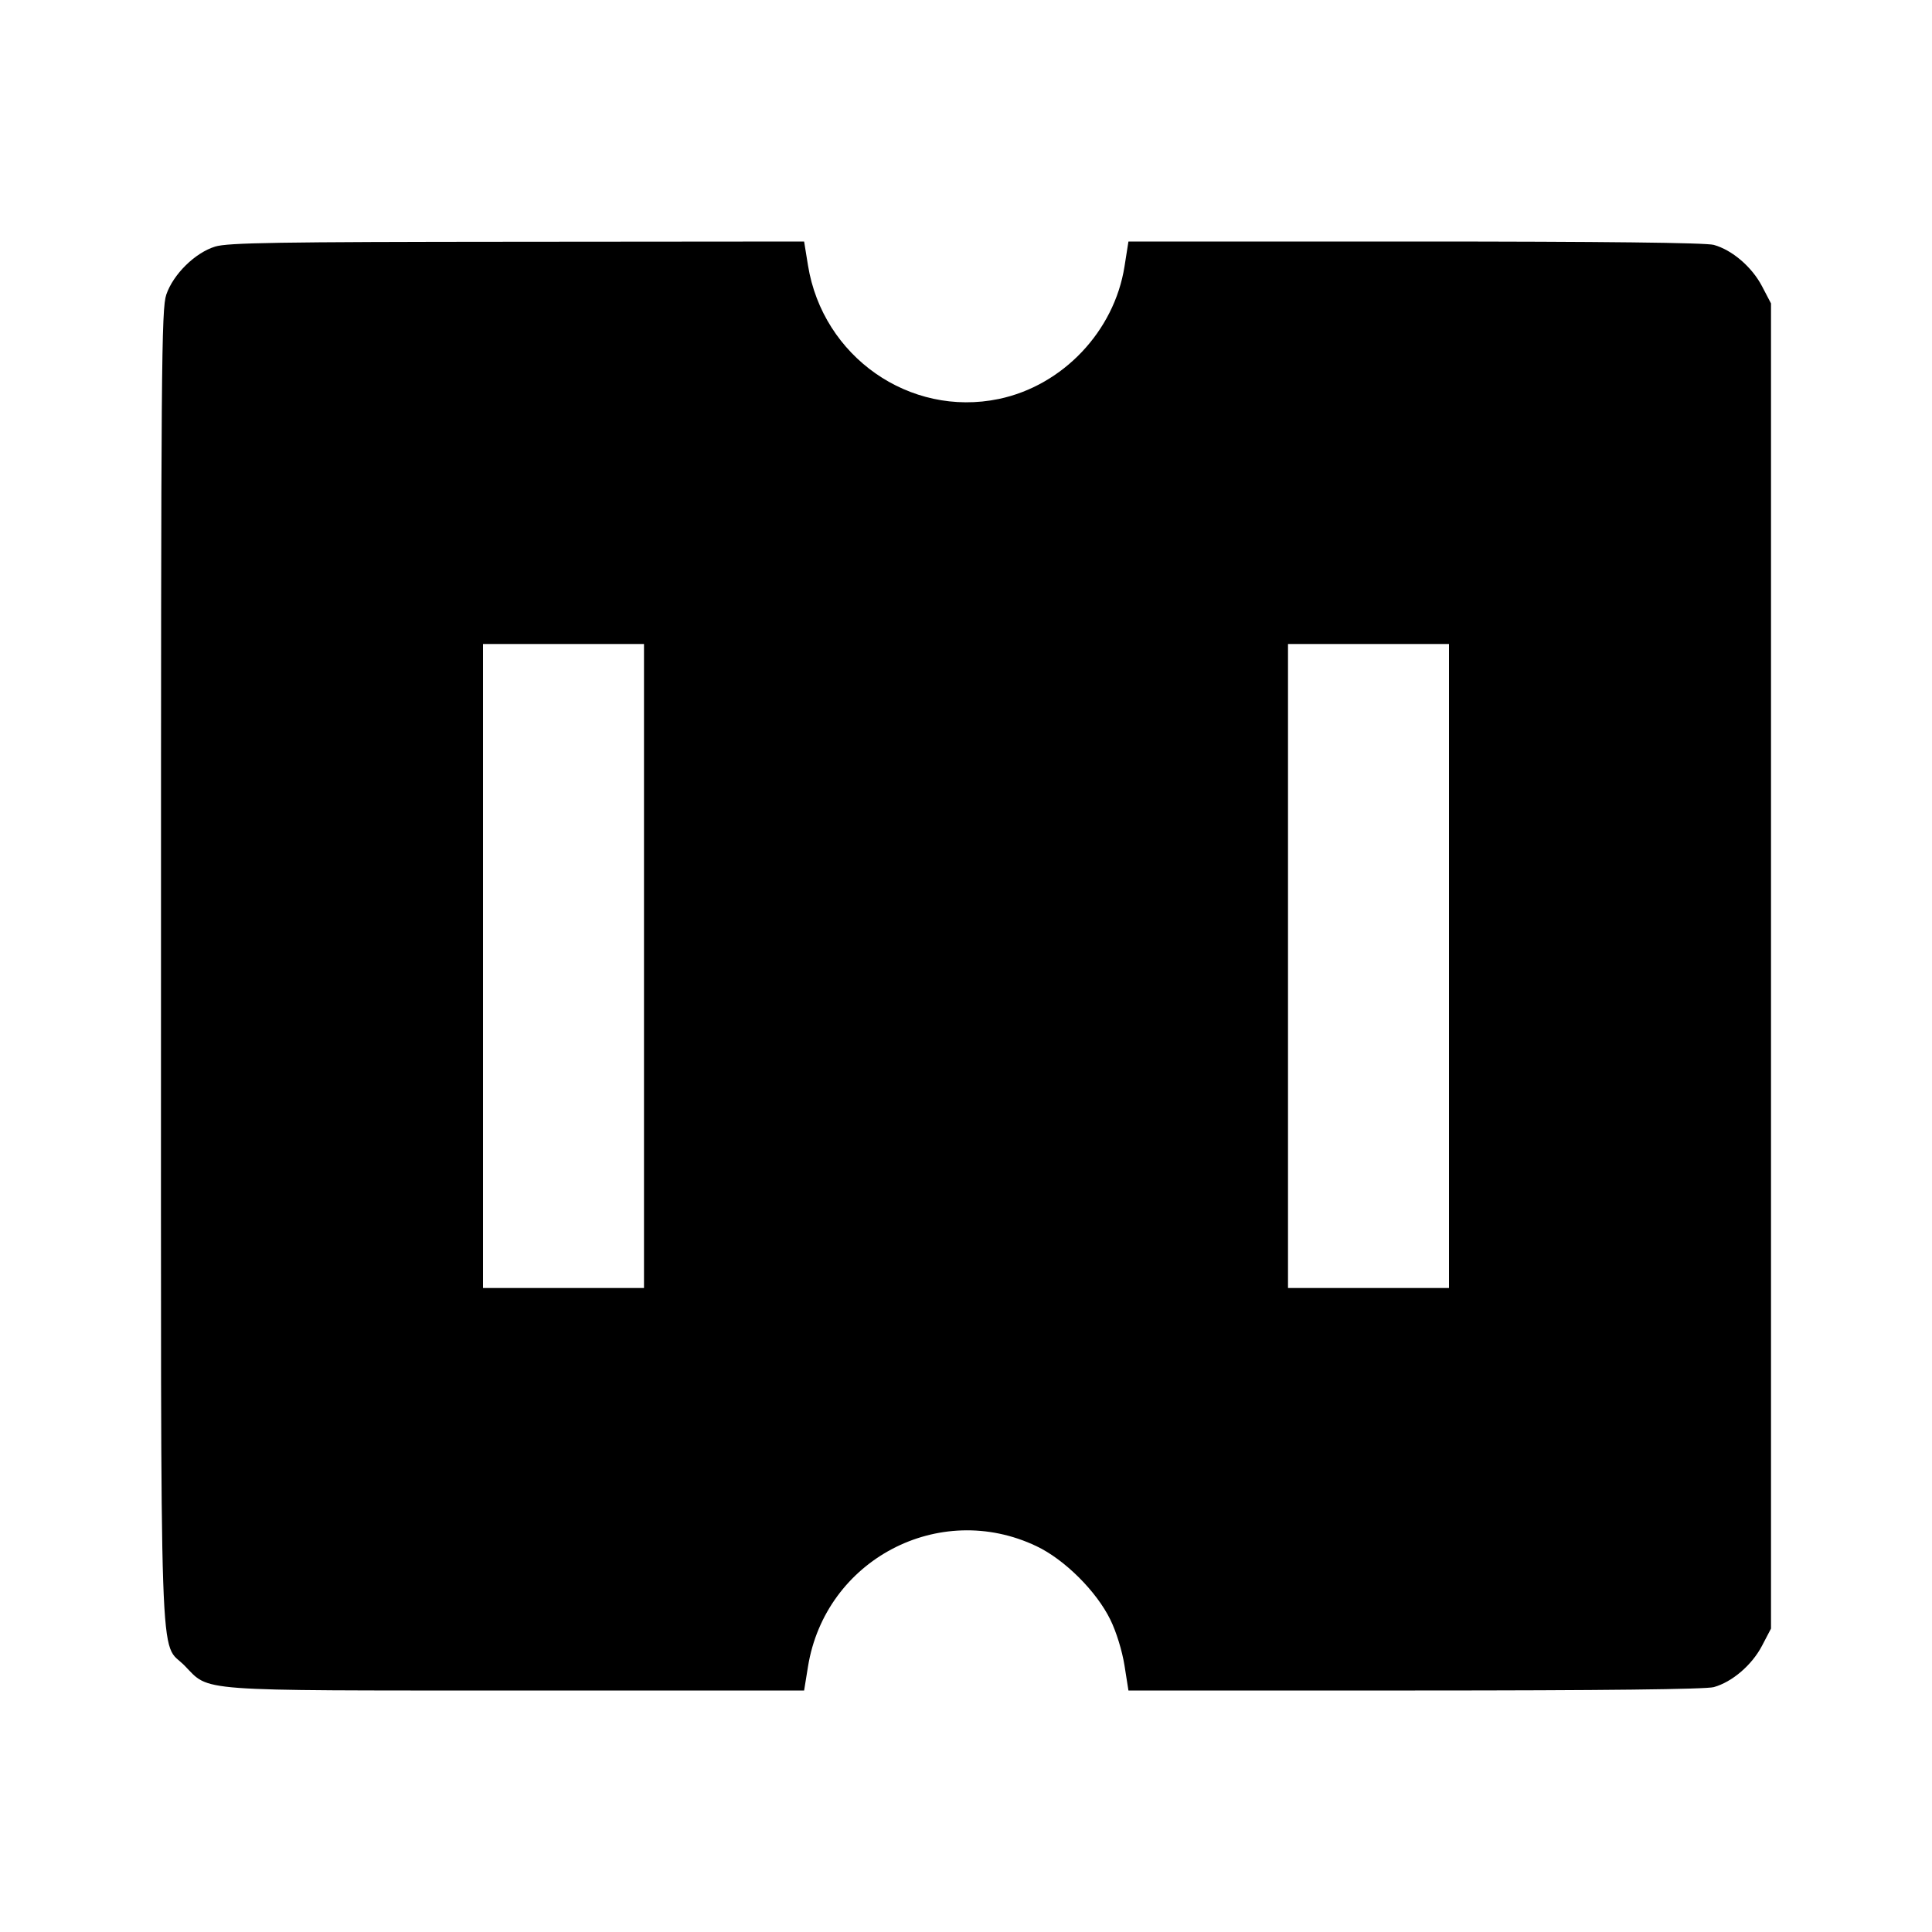 <svg viewBox="0 0 24 24" xmlns="http://www.w3.org/2000/svg"><path d="M2.673 3.063 C 2.423 3.140,2.153 3.406,2.066 3.659 C 2.005 3.838,2.000 4.516,2.000 12.000 C 2.000 21.125,1.974 20.362,2.296 20.694 C 2.609 21.016,2.393 21.000,6.422 21.000 L 9.989 21.000 10.037 20.704 C 10.251 19.377,11.665 18.631,12.875 19.207 C 13.225 19.373,13.621 19.768,13.793 20.120 C 13.868 20.272,13.940 20.508,13.969 20.690 L 14.018 21.000 17.579 21.000 C 19.909 21.000,21.192 20.985,21.289 20.958 C 21.517 20.895,21.763 20.684,21.888 20.445 L 22.000 20.231 22.000 12.000 L 22.000 3.769 21.888 3.555 C 21.763 3.316,21.517 3.105,21.289 3.042 C 21.192 3.015,19.909 3.000,17.579 3.000 L 14.018 3.000 13.969 3.310 C 13.842 4.115,13.202 4.790,12.408 4.956 C 11.300 5.187,10.220 4.431,10.037 3.296 L 9.989 3.000 6.425 3.003 C 3.447 3.005,2.829 3.015,2.673 3.063 M8.000 12.000 L 8.000 16.000 7.000 16.000 L 6.000 16.000 6.000 12.000 L 6.000 8.000 7.000 8.000 L 8.000 8.000 8.000 12.000 M18.000 12.000 L 18.000 16.000 17.000 16.000 L 16.000 16.000 16.000 12.000 L 16.000 8.000 17.000 8.000 L 18.000 8.000 18.000 12.000 " stroke="none" fill-rule="evenodd" fill="black"></path></svg>